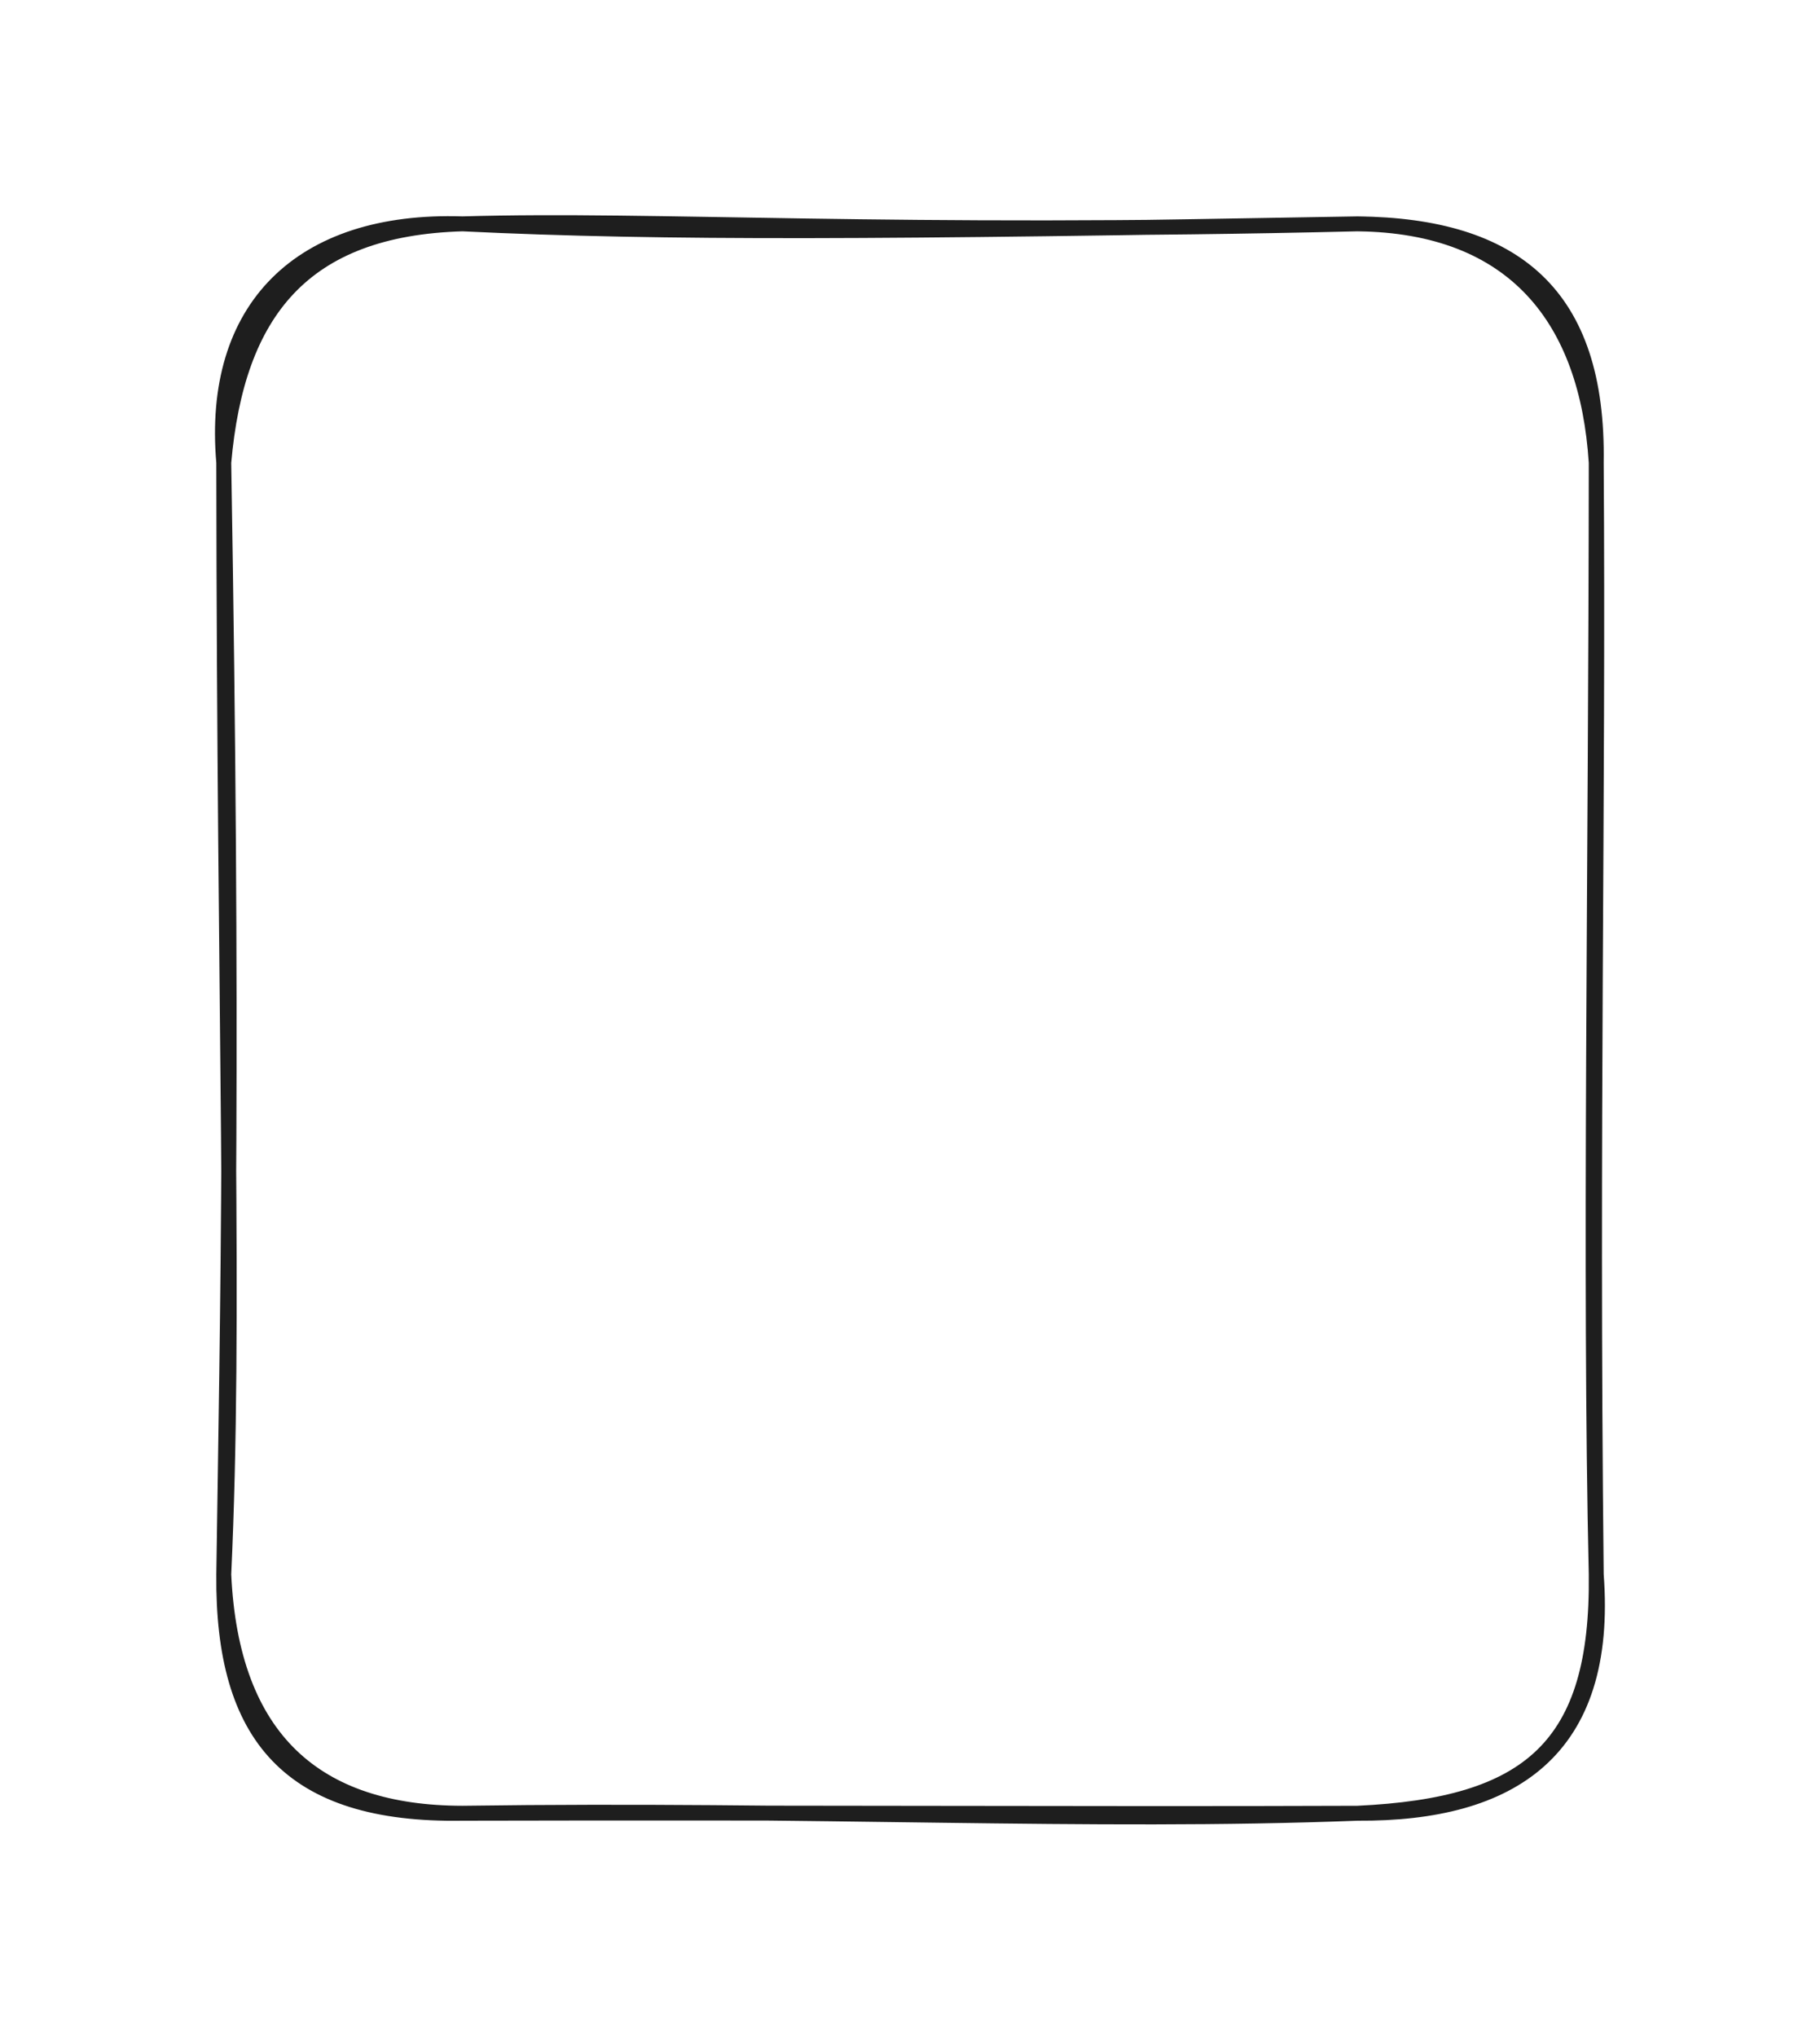 <svg version="1.1" xmlns="http://www.w3.org/2000/svg" viewBox="0 0 244 273" width="244" height="273">
  <!-- svg-source:excalidraw -->
  <!-- payload-type:application/vnd.excalidraw+json --><!-- payload-version:2 --><!-- payload-start -->eyJ2ZXJzaW9uIjoiMSIsImVuY29kaW5nIjoiYnN0cmluZyIsImNvbXByZXNzZWQiOnRydWUsImVuY29kZWQiOiJ4nH1Sy07DMFx1MDAxMLz3K6JwRW2cNH1cdTAwMWR5SFRcYjhEQFXEwU22iVx1MDAxNddcdTAwMGW201x1MDAwN1X/XHUwMDFk203jUlx0XHUwMDE0KZJndz0749l3PM9Xu1xu/InnwzbFlGRcdTAwMDJv/GuDr0FIwpkuhfYseS1S21koVclJr4erqptcdTAwMTO14Lzspnx1XHUwMDFjXHUwMDAzXG4rYErqxlx1MDAwZn32vL39n1x1MDAxMVx0SFx1MDAxNWY5XHUwMDA1O2BLjlx1MDAwYoWX4DNnljZcZkYhXHUwMDFhXGb68aDtIPJO0ynIdHmJqVx1MDAwNFcxkFx1MDAxZn699N9cdTAwMWXLJHidz8ZcdTAwMGbp03y2mVx1MDAwNY51SShN1I7arSTX4l1NKsFLeCeZKk5cdTAwMGWc4X9NXHRe51x1MDAwNVx1MDAwM2nUo1x1MDAxNuVcdTAwMTVOidpcdTAwMTksXGJa9GjBxHPIVp+GkeMyXHUwMDEzQ3RBfcspXHUwMDE3hvpcboH5XHUwMDFj+Vx1MDAwMqdlrjdgWdujXHUwMDA0ZrLCQj+I69s0otCo32JcdTAwMDWQvFBGKYpcdTAwMWMhWGdRNI7icVx1MDAxY4VuU0NTTTP7yJ/OT4FXMDUjrKb03Fx1MDAxNJY1ppzC4OJcdTAwMTA1yMHpMP33ZzFyXGZ1leHjc6NhMIxHgU7EOHAyKGHlJT3laelcdTAwMTJi0YP+20t9XHUwMDFk4UTpK9vVtDSSJeRcdTAwMWJ+XeOvXHRsbv73t9NoMLFcdTAwMDKr9dA5/Fx1MDAwMGtk4SQifQ==<!-- payload-end -->
  <defs>
    <style class="style-fonts">
      @font-face {
        font-family: "Virgil";
        src: url("https://unpkg.com/@excalidraw/excalidraw@undefined/dist/excalidraw-assets/Virgil.woff2");
      }
      @font-face {
        font-family: "Cascadia";
        src: url("https://unpkg.com/@excalidraw/excalidraw@undefined/dist/excalidraw-assets/Cascadia.woff2");
      }
      @font-face {
        font-family: "Assistant";
        src: url("https://unpkg.com/@excalidraw/excalidraw@undefined/dist/excalidraw-assets/Assistant-Regular.woff2");
      }
    </style>
    
  </defs>
  <rect x="0" y="0" width="244" height="273" fill="transparent"/><g stroke-linecap="round" transform="translate(30 30) rotate(0 92 106.5)"><path d="M32 0 C58.26 -0.76, 88.63 1.52, 152 0 M32 0 C59.28 1.32, 88.44 1.12, 152 0 M152 0 C173.08 0.22, 184.36 9.42, 184 32 M152 0 C173.07 0.24, 182.78 12.83, 184 32 M184 32 C183.97 87.19, 183.09 141.04, 184 181 M184 32 C184.32 77.21, 183.35 120.79, 184 181 M184 181 C184.27 204.05, 175.09 211.93, 152 213 M184 181 C185.79 204.62, 172.65 213.14, 152 213 M152 213 C116.03 214.39, 79.1 212.34, 32 213 M152 213 C115.4 213.14, 76.77 212.89, 32 213 M32 213 C12.43 212.98, 1.02 203.13, 0 181 M32 213 C8.78 213.39, -0.19 202.68, 0 181 M0 181 C1.61 146.09, 0.07 108.6, 0 32 M0 181 C0.52 145.13, 1.32 110.56, 0 32 M0 32 C-1.8 11.3, 10.22 -0.71, 32 0 M0 32 C1.76 11.86, 10.63 0.62, 32 0" stroke="#1e1e1e" stroke-width="2" fill="none"/></g></svg>